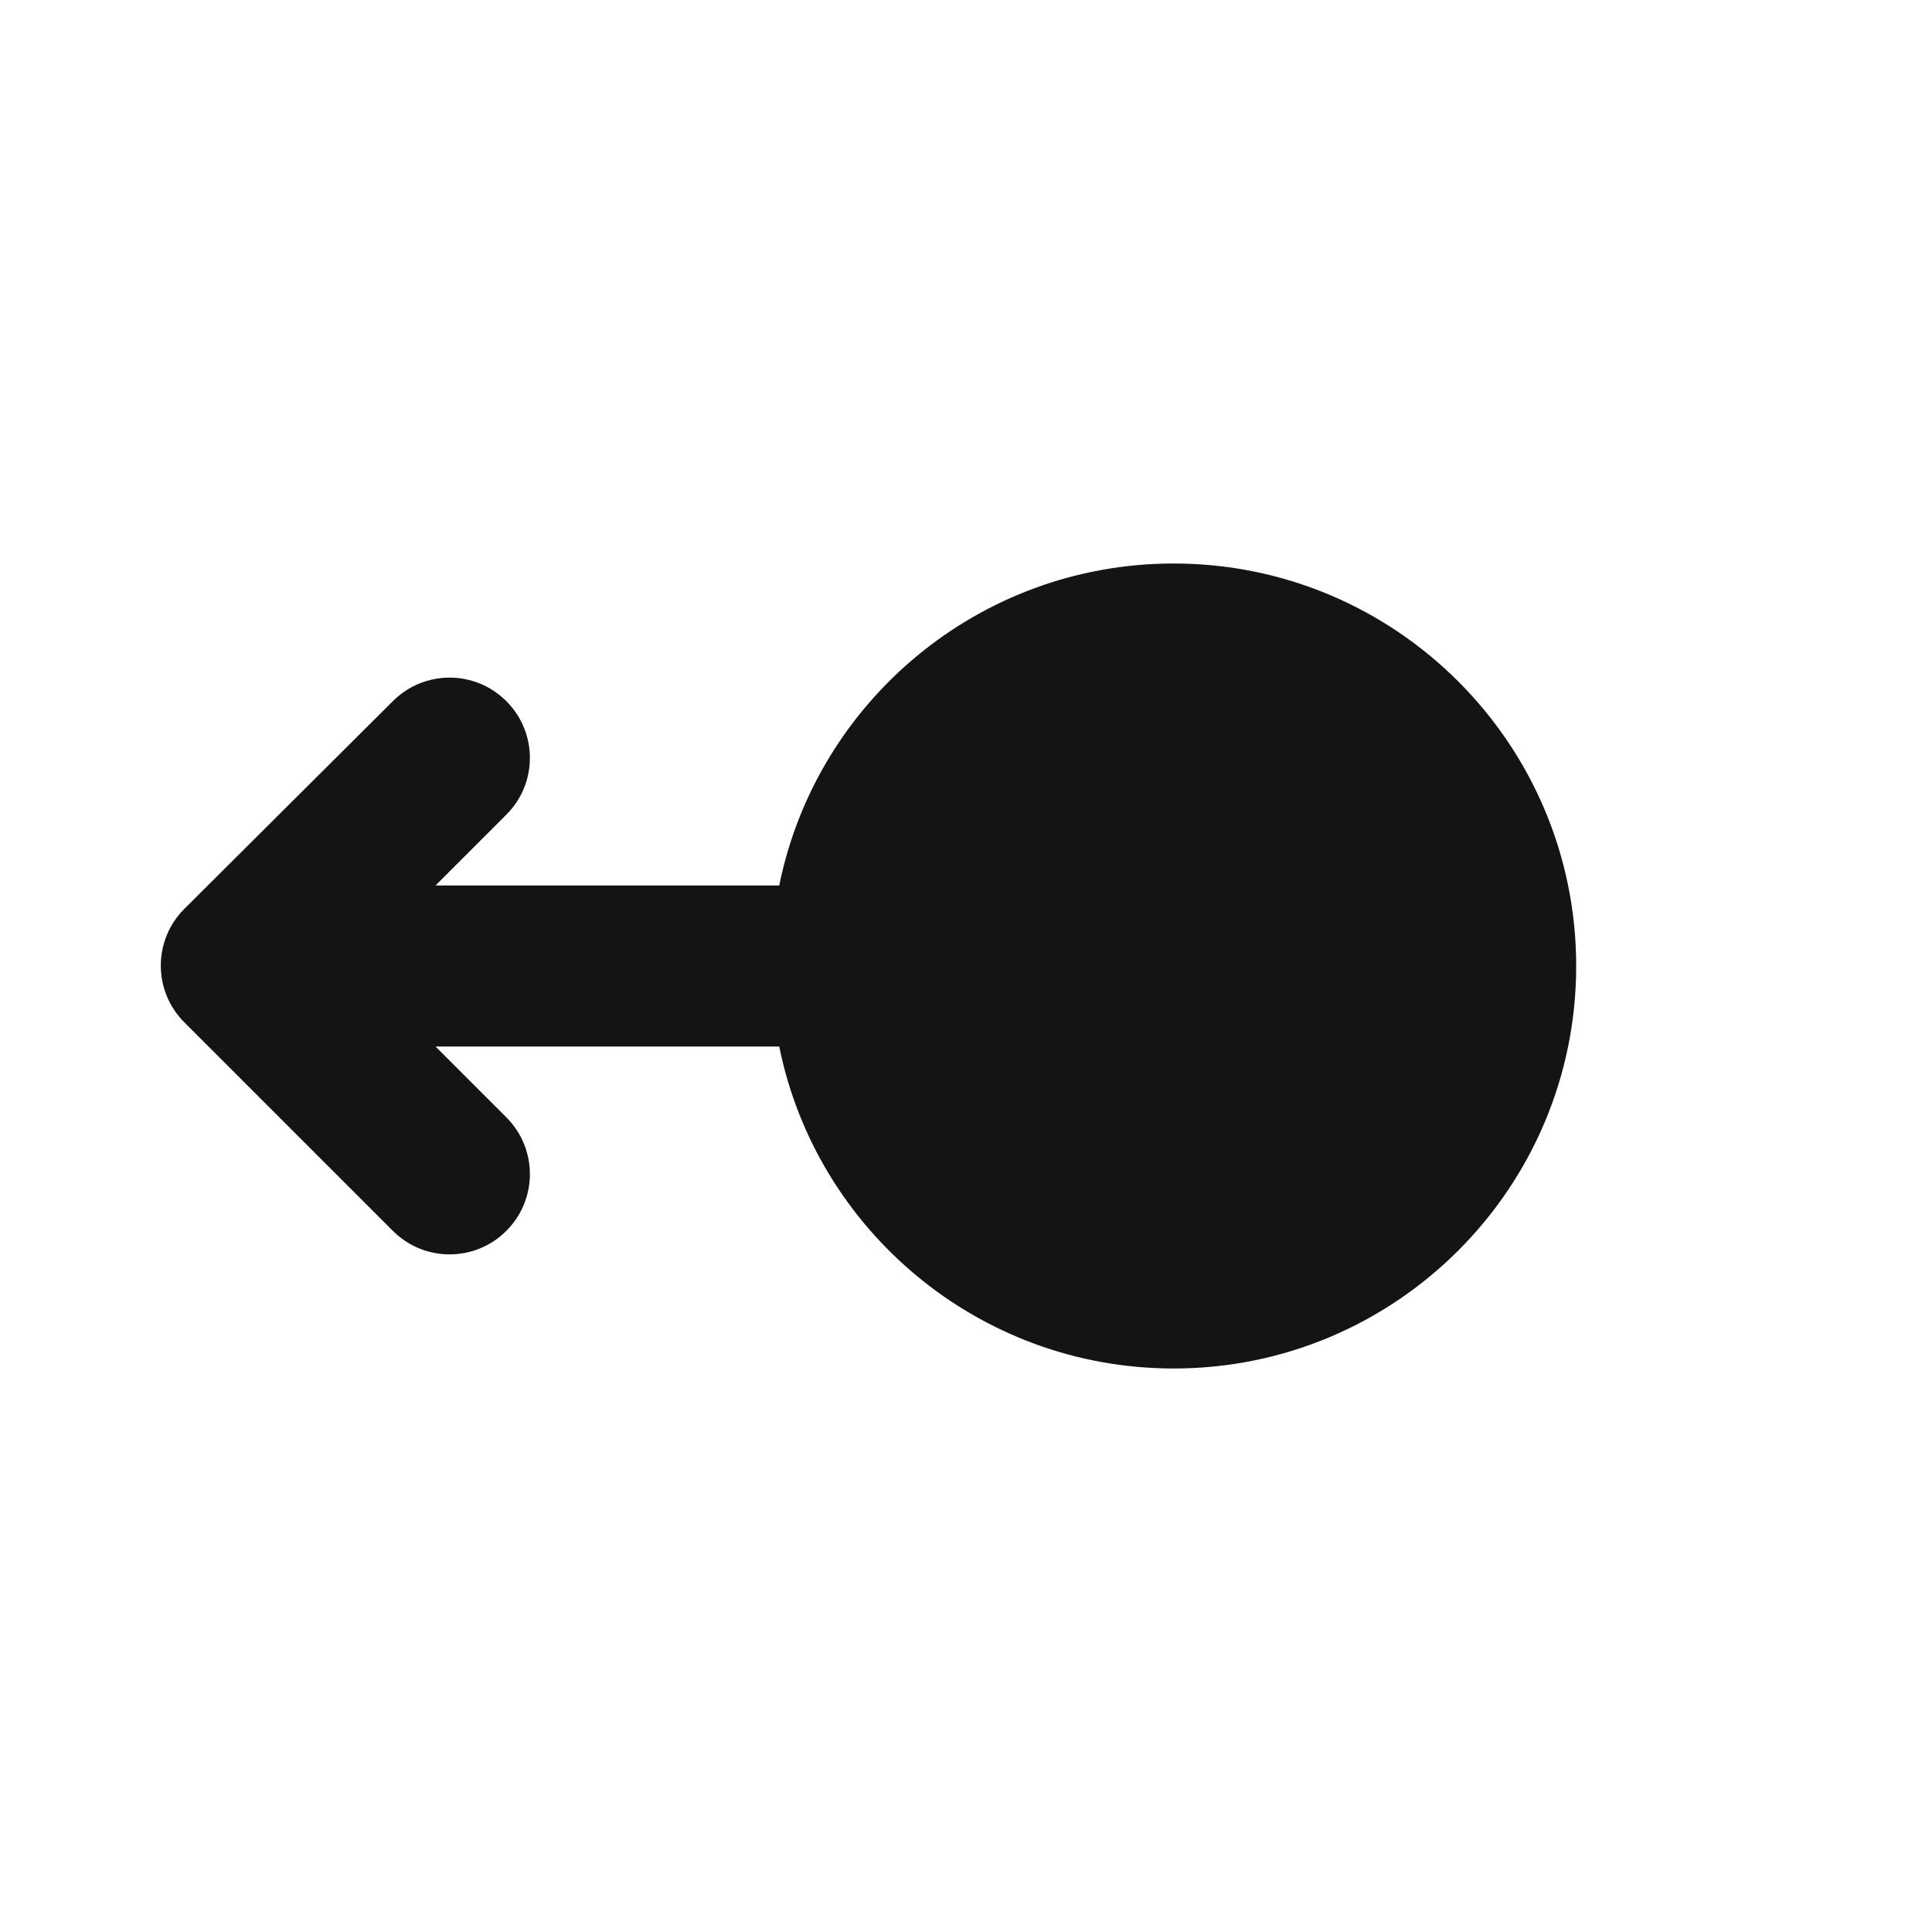 <svg width="60" height="60" viewBox="0 0 60 60" fill="none" xmlns="http://www.w3.org/2000/svg">
<path d="M13.525 32.5L15.725 34.7C16.7 35.675 16.7 37.25 15.725 38.225C14.75 39.2 13.175 39.2 12.2 38.225L5.725 31.75C4.75 30.775 4.75 29.2 5.725 28.225L12.2 21.775C13.175 20.8 14.75 20.8 15.725 21.775C16.7 22.75 16.7 24.325 15.725 25.3L13.525 27.5L24.2 27.5C25.35 21.8 30.4 17.5 36.45 17.5C43.35 17.5 48.95 23.1 48.95 30C48.95 36.9 43.35 42.5 36.45 42.5C30.4 42.5 25.35 38.2 24.2 32.5L13.525 32.5Z" fill="#141414"/>
</svg>
